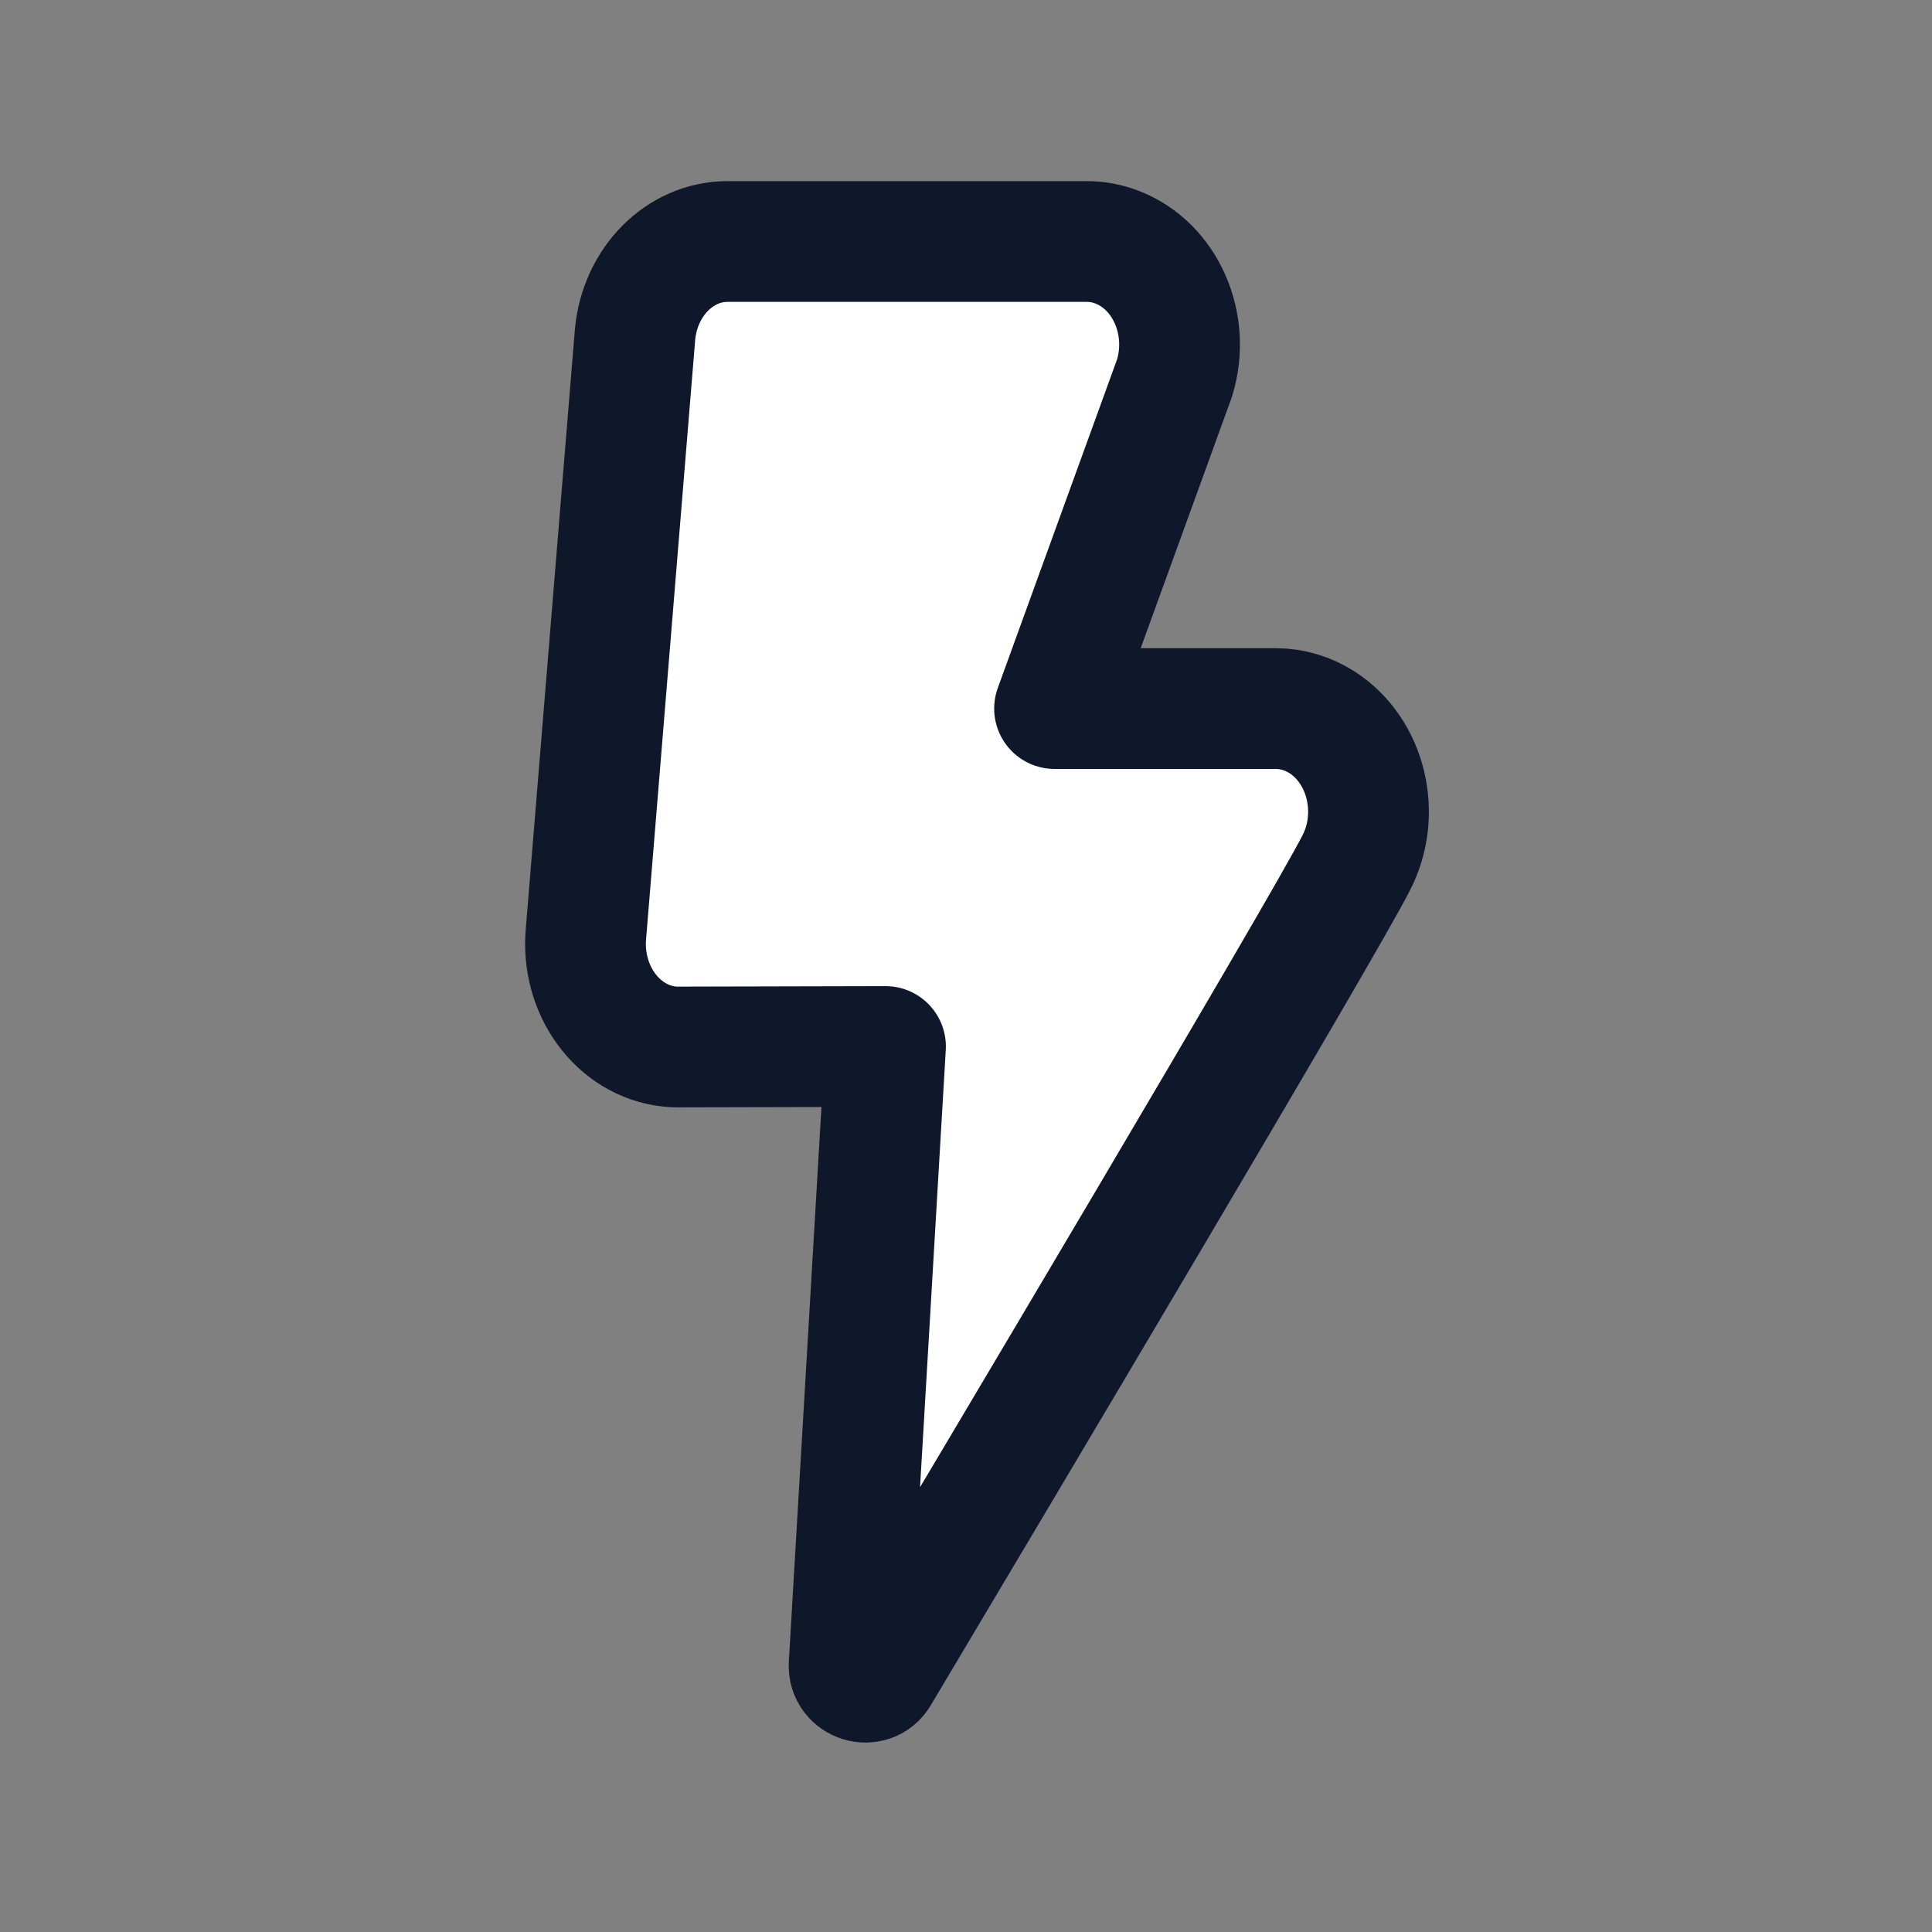 <svg width="24" height="24" fill="#ffff" xmlns="http://www.w3.org/2000/svg"><rect width="100%" height="100%" fill="#808080" stroke="none"/><path d="M8.426 13.006c-.057 0-.057 0-.115-.006-.633-.07-1.095-.698-1.032-1.402l.61-7.445C7.95 3.5 8.445 3 9.037 3H13.5c.128 0 .254.023.375.07.602.23.922.958.715 1.627L13.1 8.802h2.748c.203 0 .402.06.578.173.55.356.738 1.14.418 1.75-.414.816-4.58 7.816-5.926 10.075-.107.18-.381.092-.37-.117L11 13l-2.573.006h-.001Z" stroke="#0F172A" stroke-width="1.5" stroke-linecap="round" stroke-linejoin="round"/></svg>
